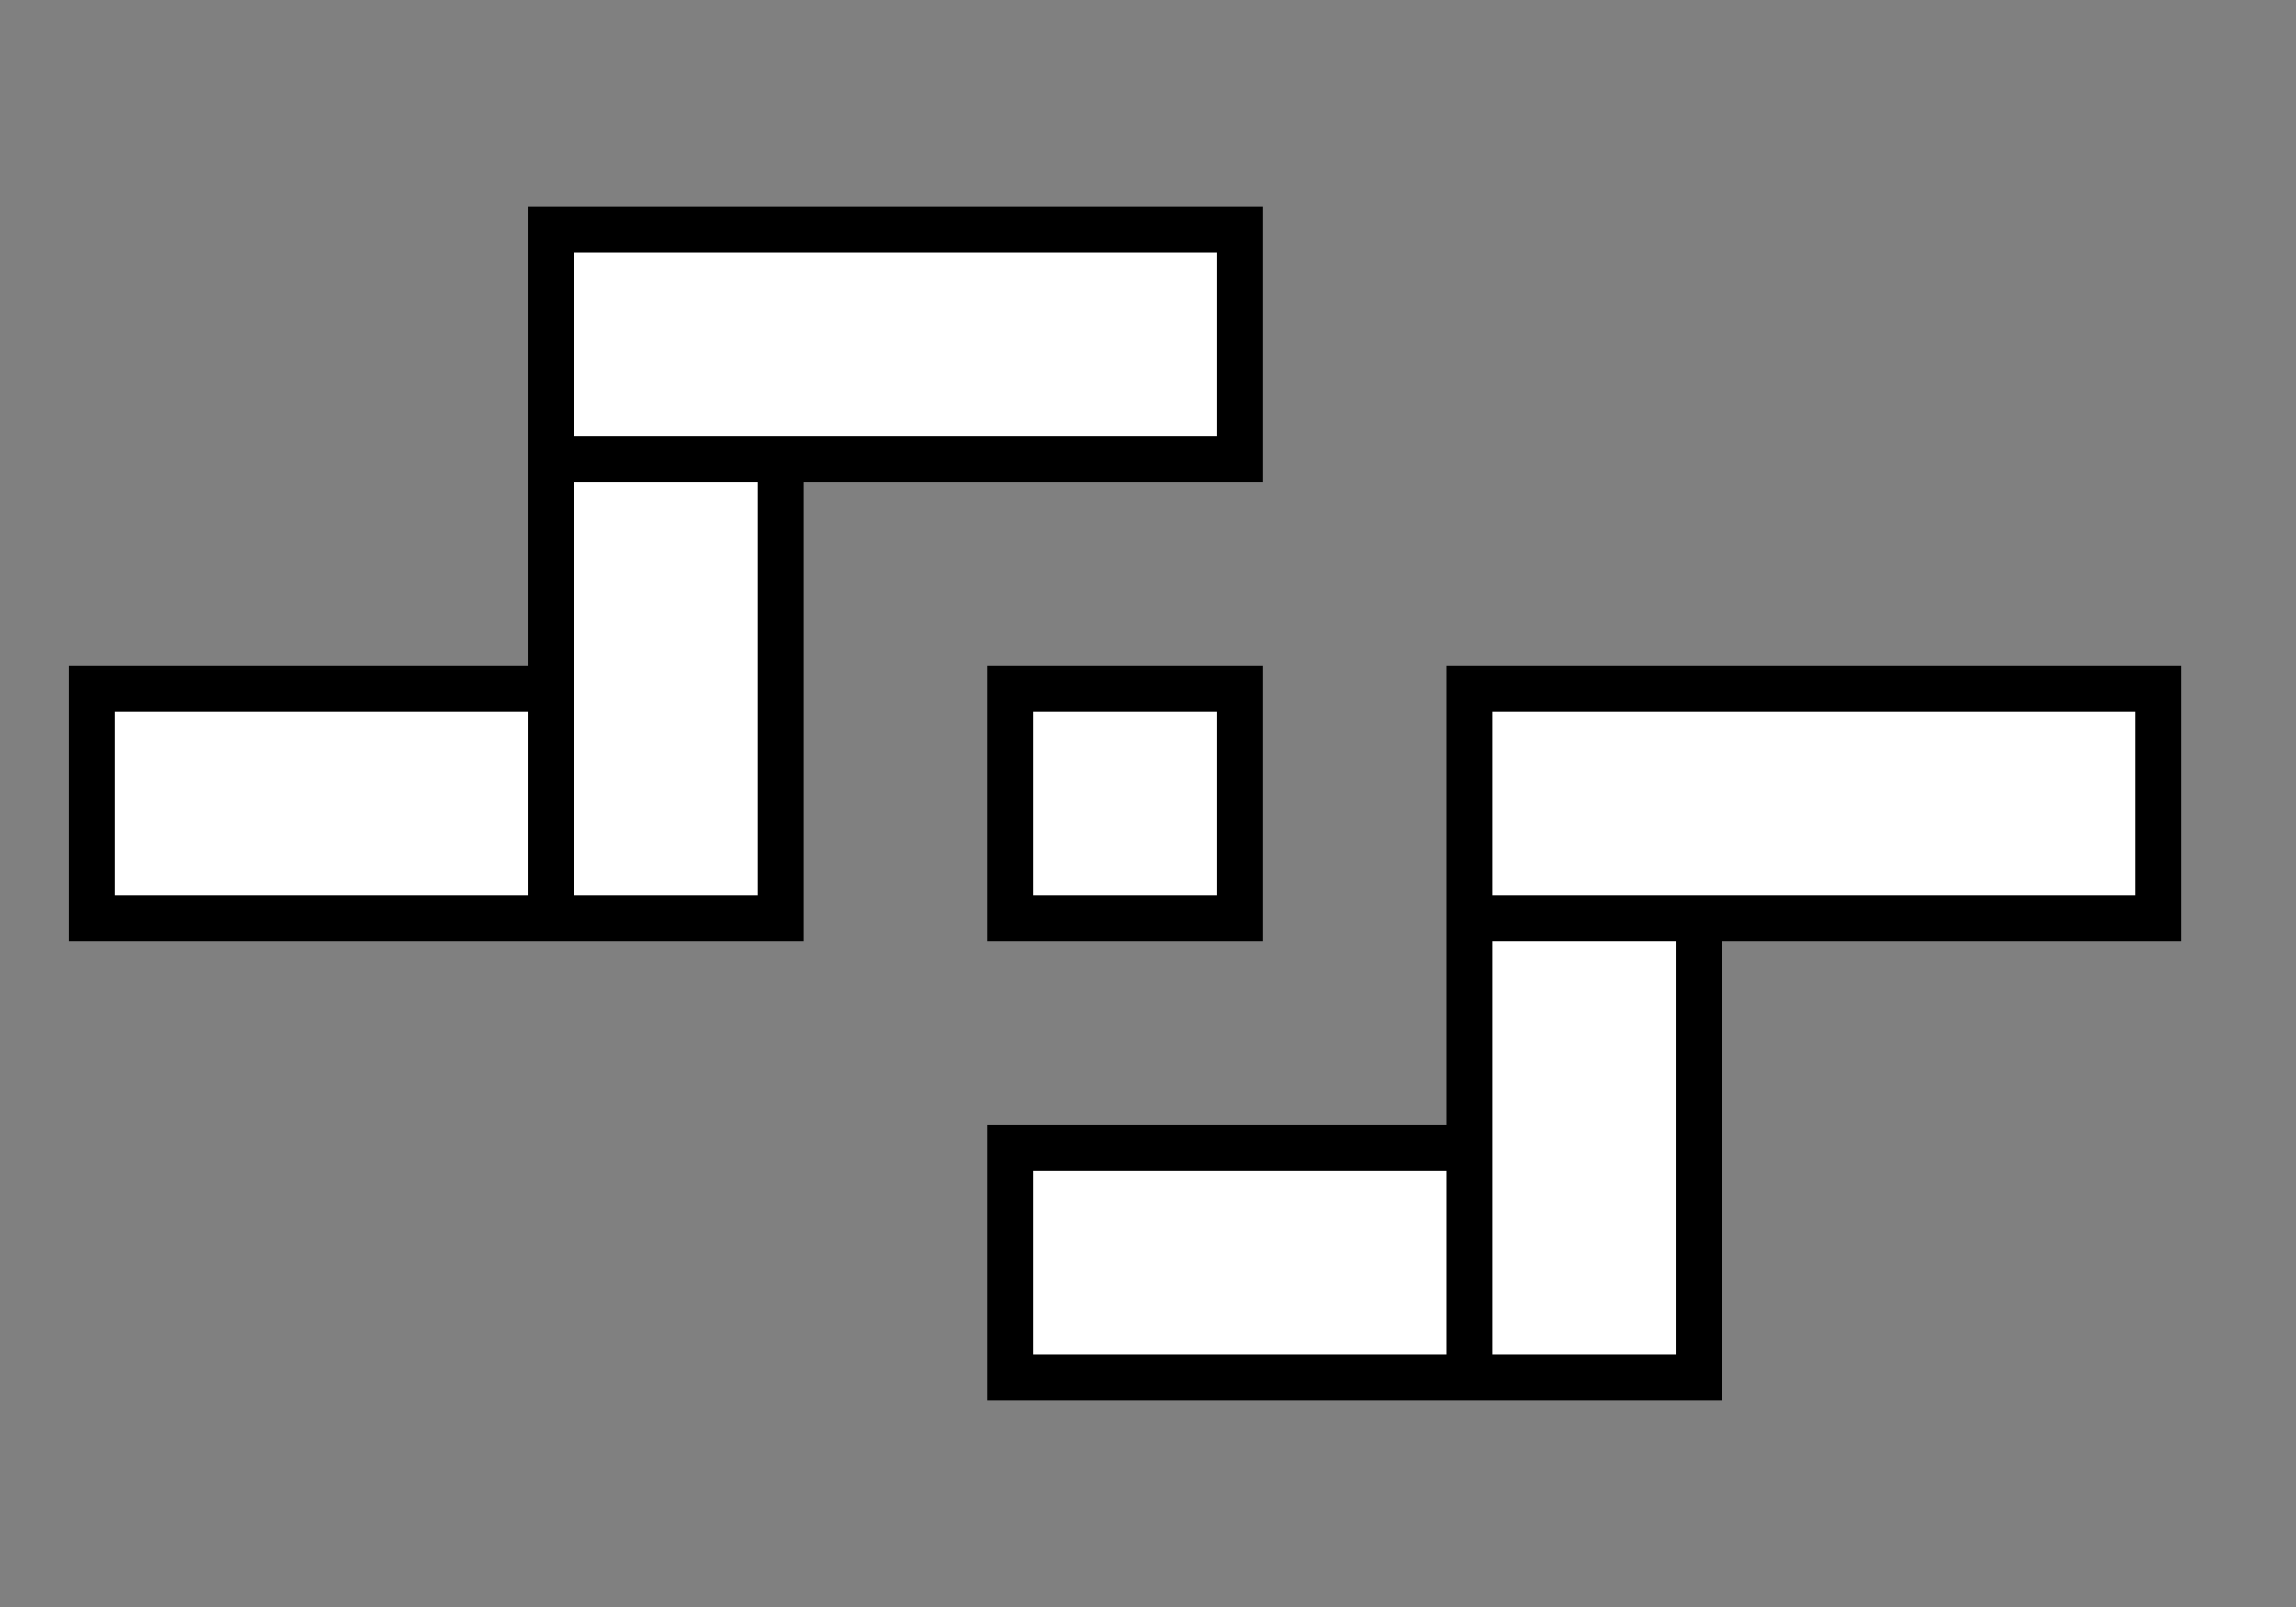 <svg xmlns="http://www.w3.org/2000/svg" version="1.1" width="50" height="35" style="overflow: hidden; background: transparent; border: none;"><rect width="100%" height="100%" fill="#808080" stroke="none"/><defs></defs><g id="two-609" transform="matrix(1 0 0 1 0 0)" opacity="1"><g id="two-617" transform="matrix(1 0 0 1 2 -5)" opacity="1"><path transform="matrix(1 0 0 1 22.5 22.5)" id="two-610" d="M -2.5 -2.5 L 2.5 -2.5 L 2.5 2.5 L -2.5 2.5 Z " fill="#fff" stroke="undefined" stroke-width="1" stroke-opacity="1" fill-opacity="1" visibility="visible" stroke-linecap="butt" stroke-linejoin="miter" stroke-miterlimit="4"></path><path transform="matrix(1 0 0 1 5 22.5)" id="two-611" d="M -5 -2.5 L 5 -2.5 L 5 2.5 L -5 2.5 Z " fill="#fff" stroke="undefined" stroke-width="1" stroke-opacity="1" fill-opacity="1" visibility="visible" stroke-linecap="butt" stroke-linejoin="miter" stroke-miterlimit="4"></path><path transform="matrix(1 0 0 1 12.5 17.5)" id="two-612" d="M -2.5 -7.5 L 2.5 -7.5 L 2.5 7.5 L -2.5 7.5 Z " fill="#fff" stroke="undefined" stroke-width="1" stroke-opacity="1" fill-opacity="1" visibility="visible" stroke-linecap="butt" stroke-linejoin="miter" stroke-miterlimit="4"></path><path transform="matrix(1 0 0 1 17.5 12.5)" id="two-613" d="M -7.5 -2.5 L 7.5 -2.5 L 7.5 2.5 L -7.5 2.5 Z " fill="#fff" stroke="undefined" stroke-width="1" stroke-opacity="1" fill-opacity="1" visibility="visible" stroke-linecap="butt" stroke-linejoin="miter" stroke-miterlimit="4"></path><path transform="matrix(1 0 0 1 27.5 32.5)" id="two-614" d="M -7.5 -2.5 L 7.5 -2.5 L 7.5 2.5 L -7.5 2.5 Z " fill="#fff" stroke="undefined" stroke-width="1" stroke-opacity="1" fill-opacity="1" visibility="visible" stroke-linecap="butt" stroke-linejoin="miter" stroke-miterlimit="4"></path><path transform="matrix(1 0 0 1 32.5 27.5)" id="two-615" d="M -2.5 -7.5 L 2.5 -7.5 L 2.5 7.5 L -2.5 7.5 Z " fill="#fff" stroke="undefined" stroke-width="1" stroke-opacity="1" fill-opacity="1" visibility="visible" stroke-linecap="butt" stroke-linejoin="miter" stroke-miterlimit="4"></path><path transform="matrix(1 0 0 1 37.5 22.5)" id="two-616" d="M -7.5 -2.5 L 7.5 -2.5 L 7.5 2.5 L -7.5 2.5 Z " fill="#fff" stroke="undefined" stroke-width="1" stroke-opacity="1" fill-opacity="1" visibility="visible" stroke-linecap="butt" stroke-linejoin="miter" stroke-miterlimit="4"></path></g></g></svg>